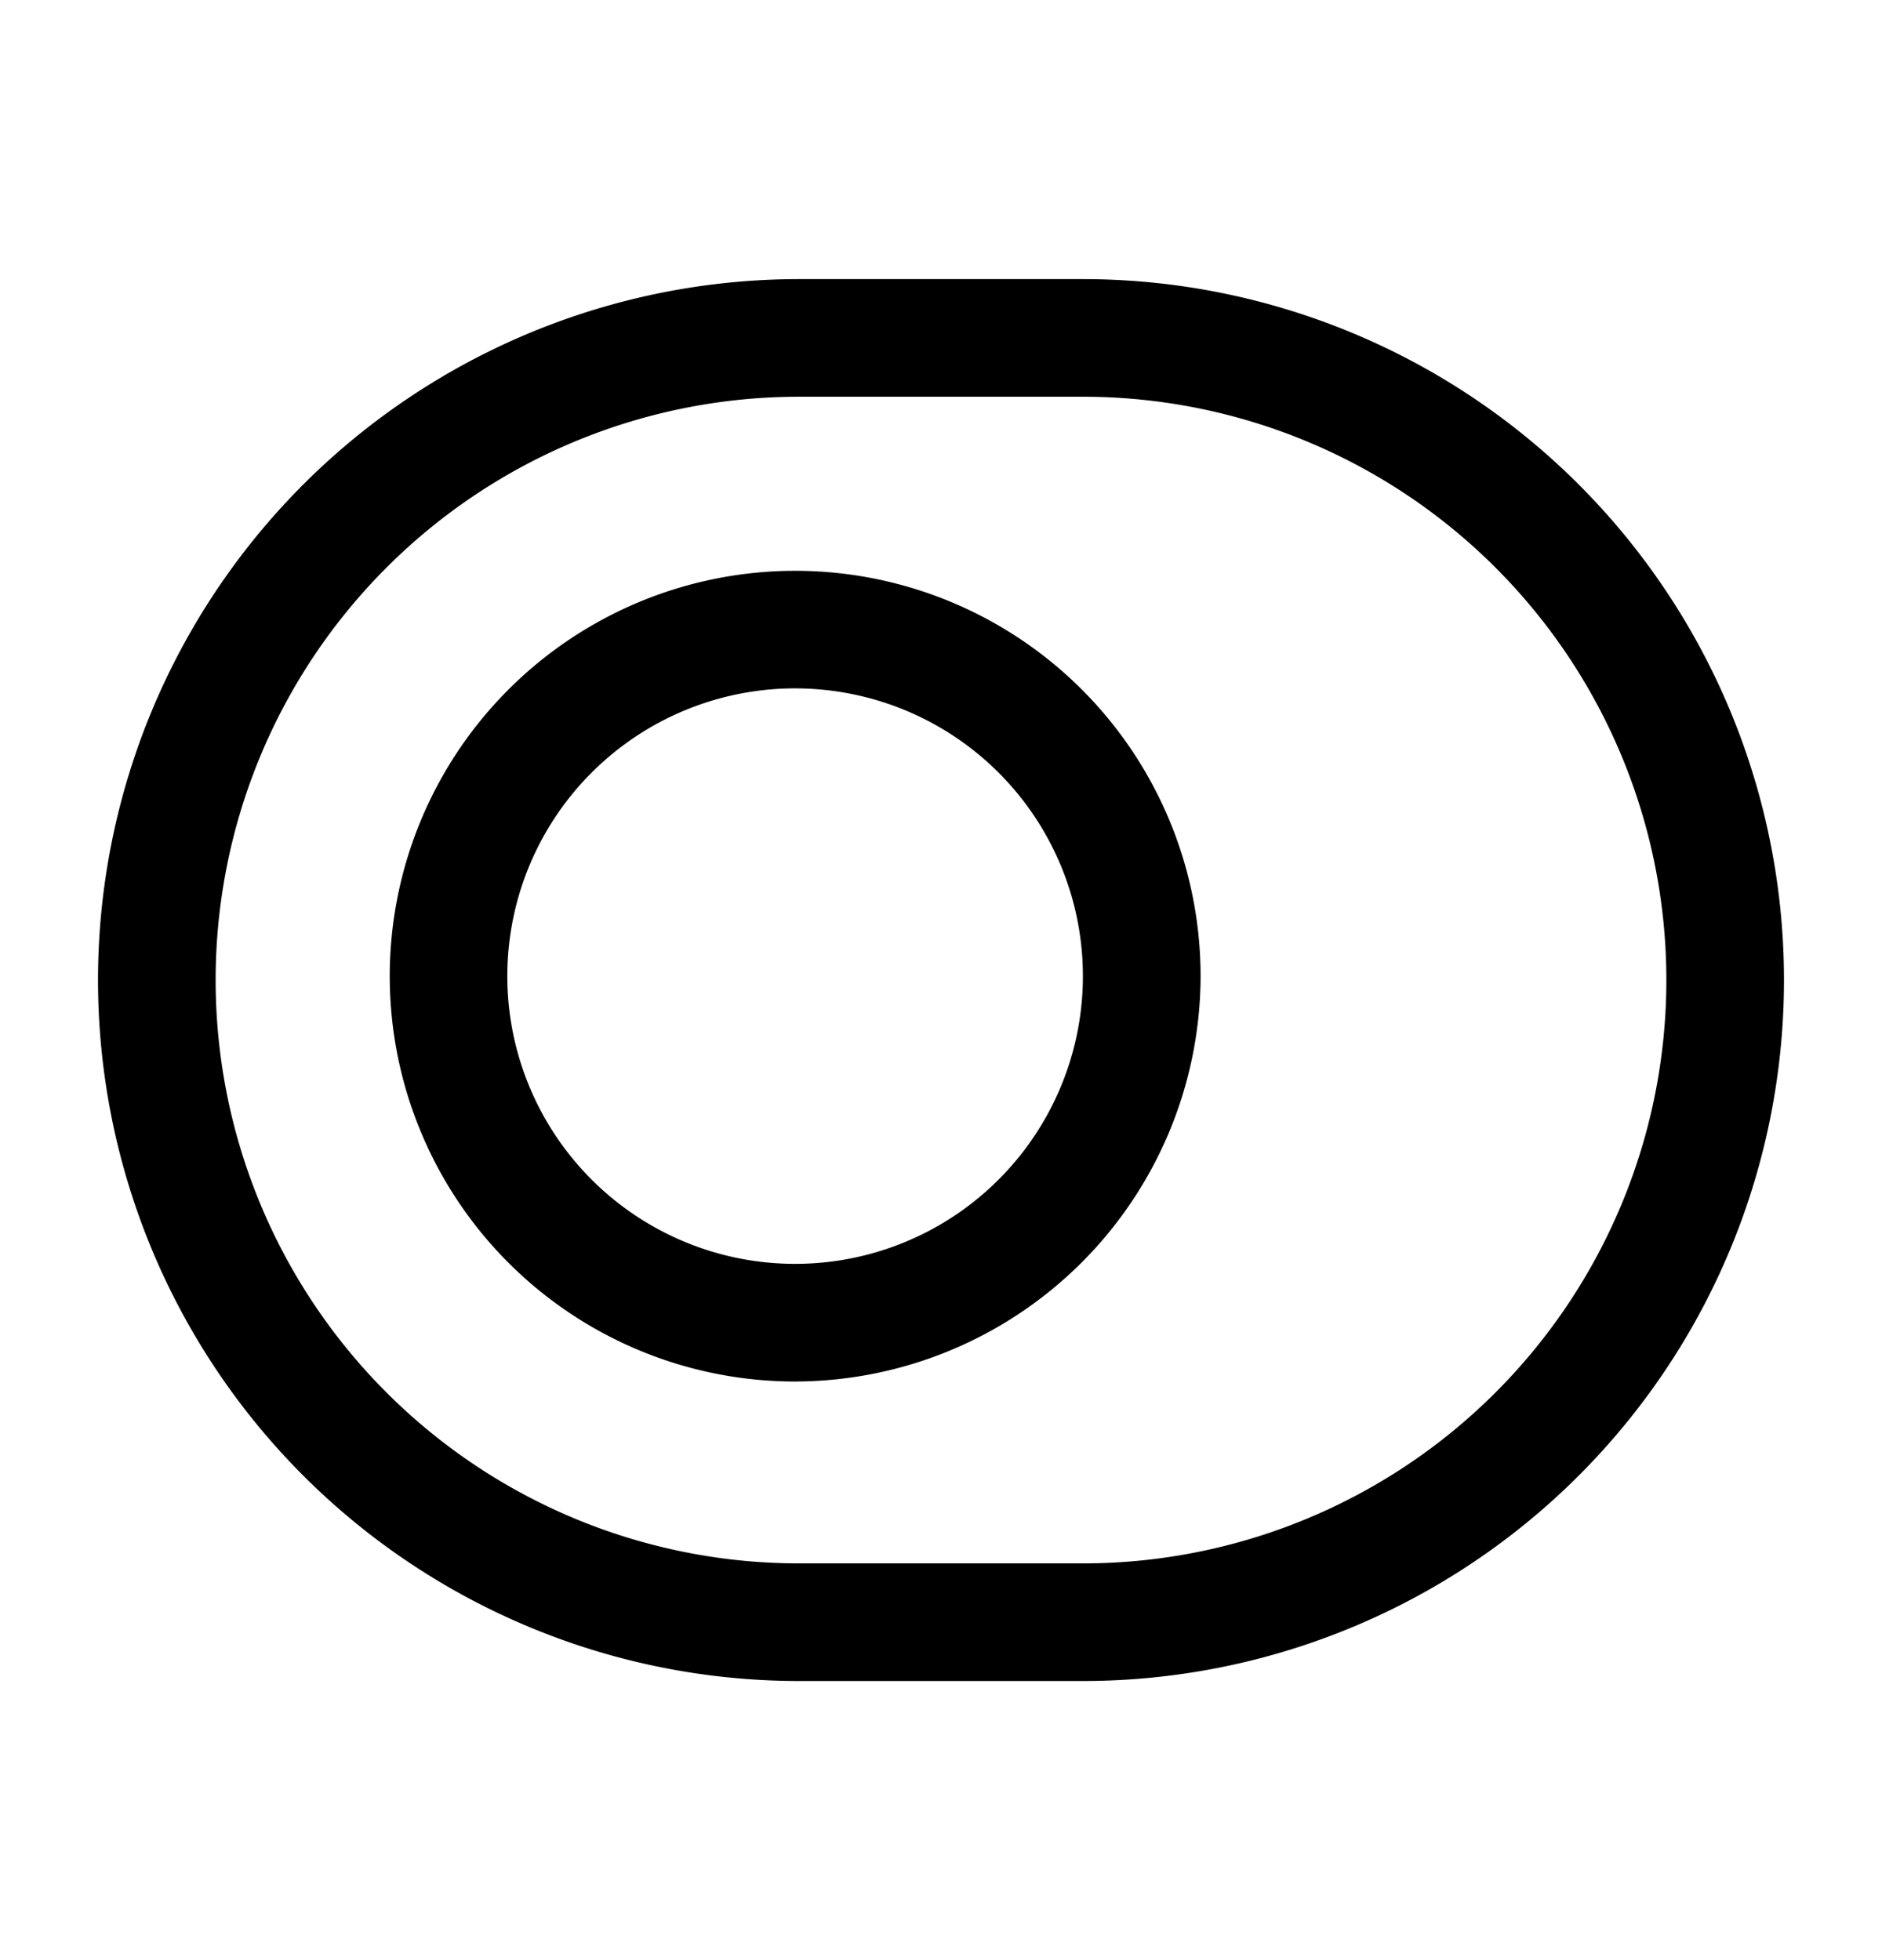 <svg xmlns="http://www.w3.org/2000/svg" width="24" height="25" fill="currentColor" viewBox="0 0 24 25">
  <path d="M13.81 21.44h-3.62a8.94 8.94 0 1 1 0-17.88h3.62a8.94 8.94 0 1 1 0 17.88ZM10.19 5.06a7.44 7.44 0 1 0 0 14.88h3.62a7.44 7.44 0 0 0 0-14.88h-3.62Zm0 12.56a5.17 5.17 0 1 1 5.12-5.12 5.18 5.18 0 0 1-5.17 5.12h.05Zm0-8.84a3.67 3.67 0 1 0 1.366.284 3.67 3.67 0 0 0-1.416-.284h.05Z"/>
</svg>

